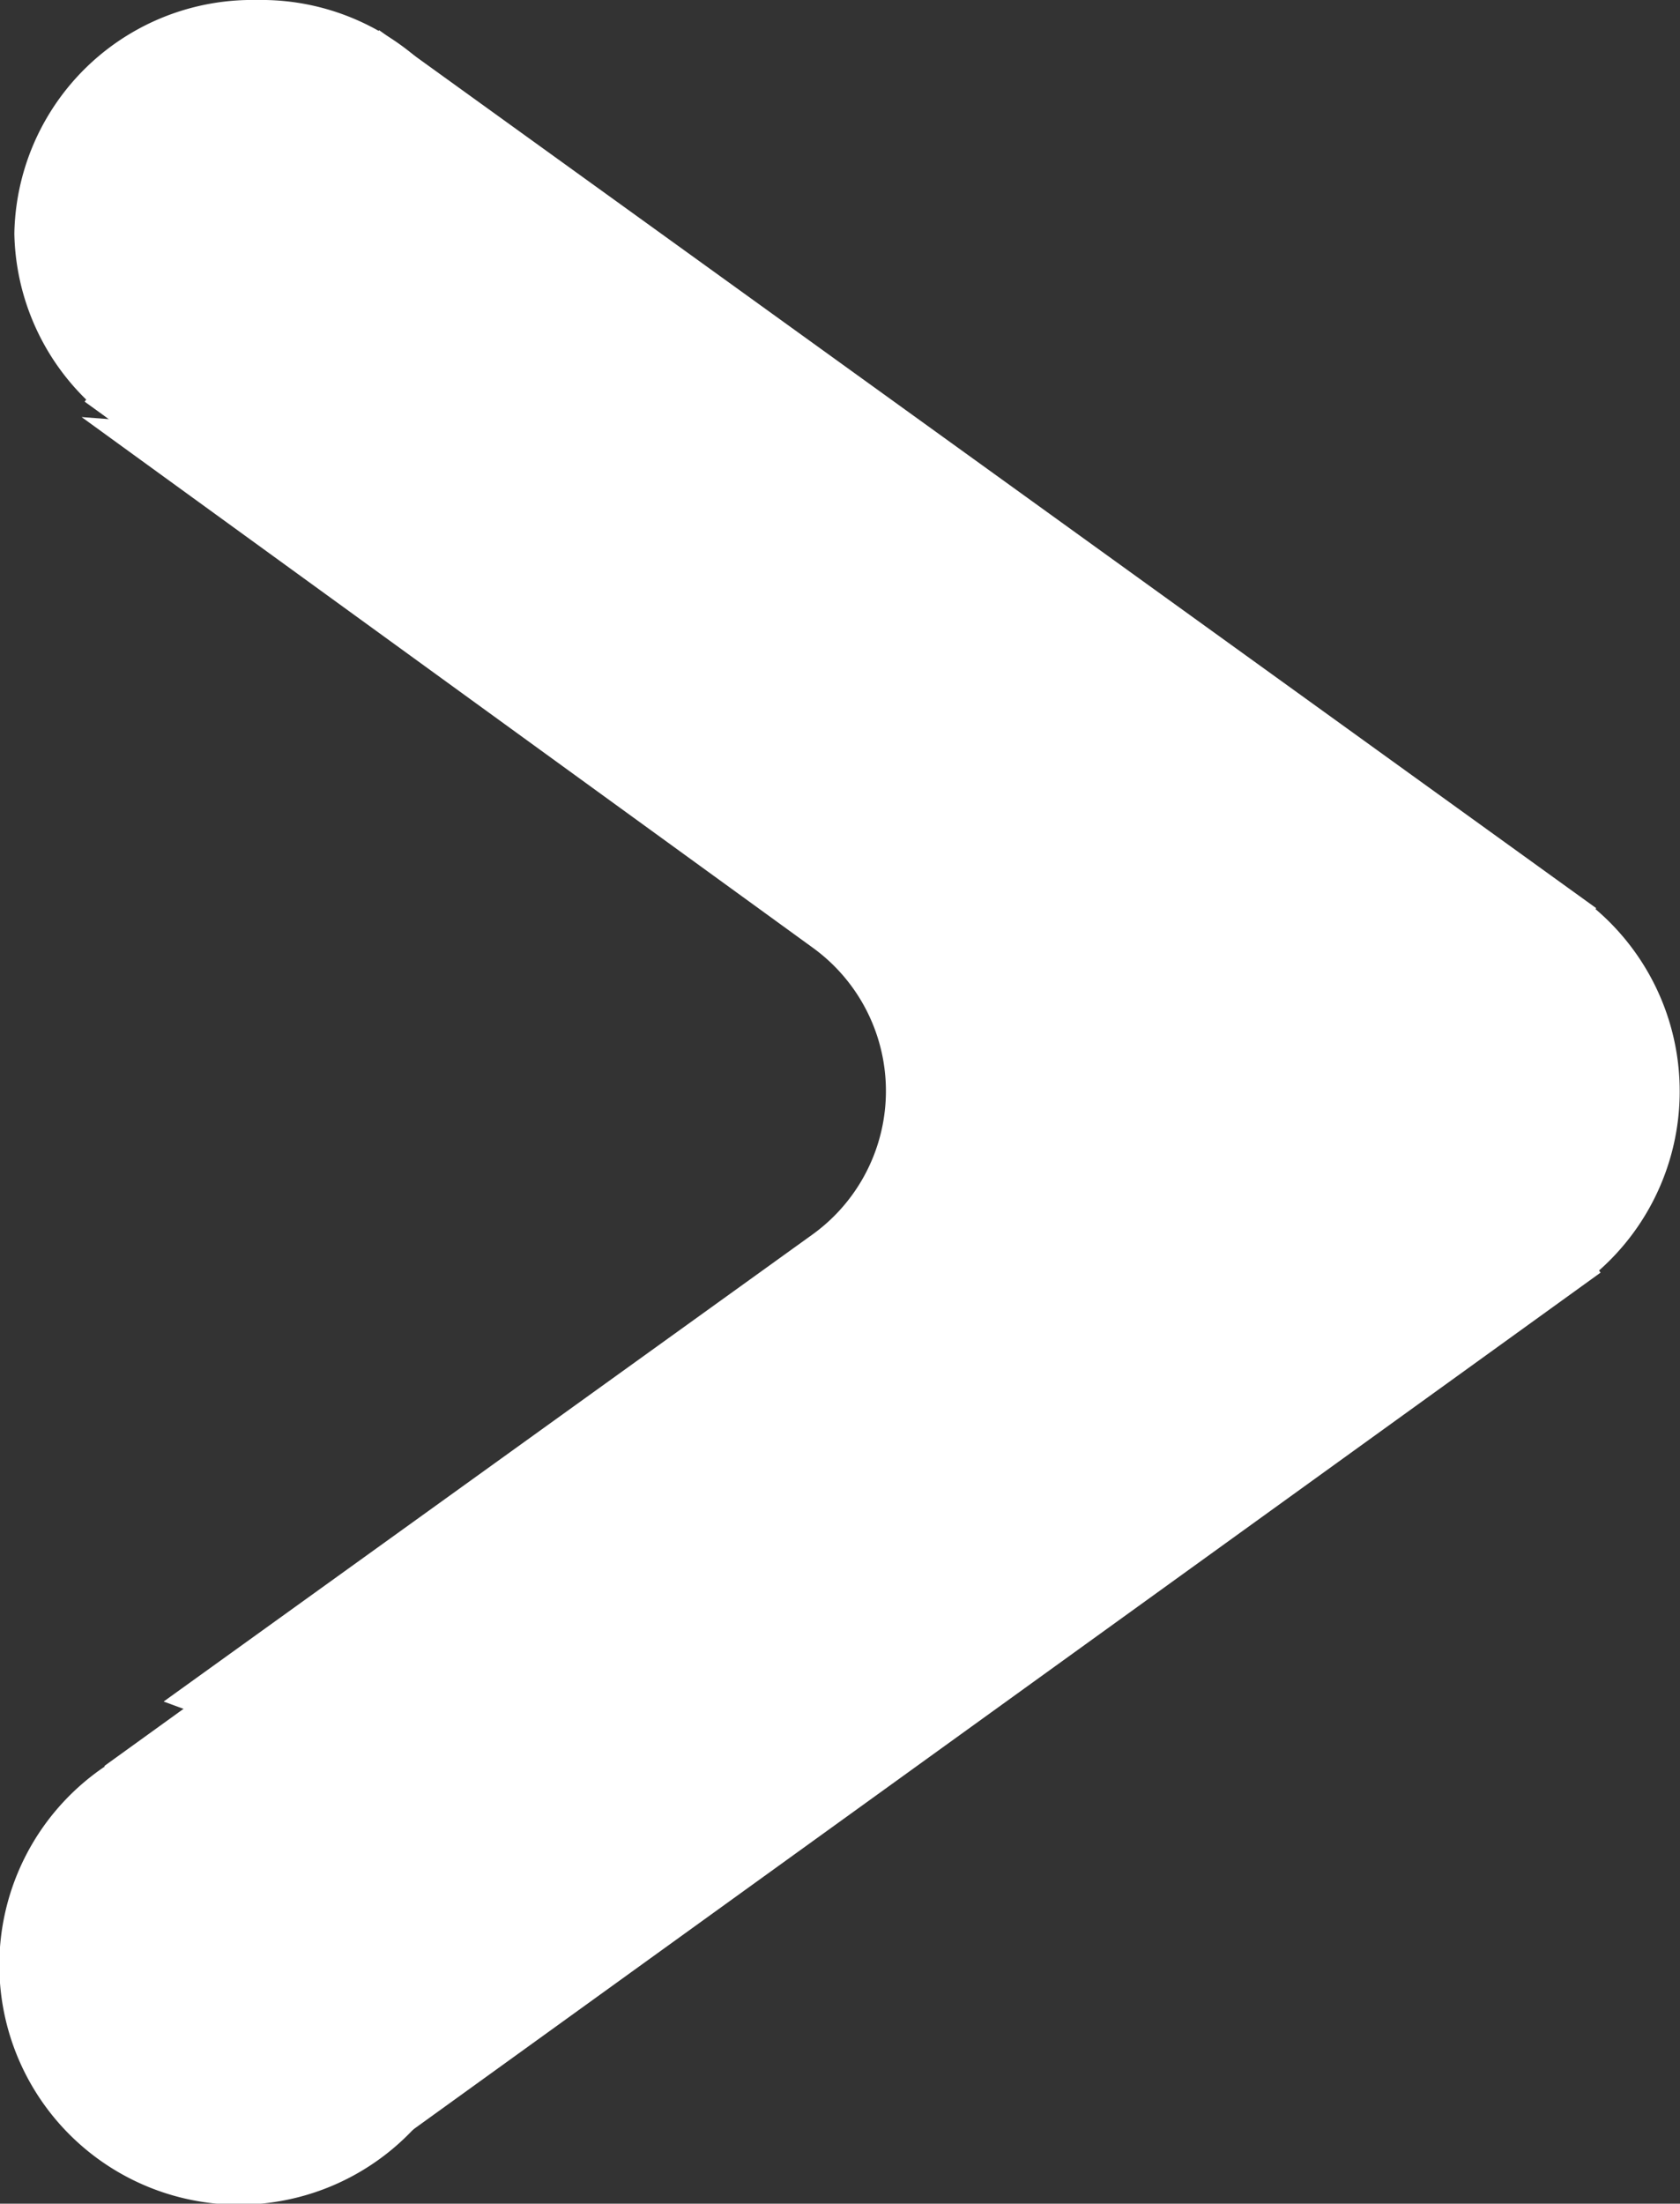 <svg xmlns="http://www.w3.org/2000/svg" viewBox="0 0 50.35 66.03"><rect x="0" y="0" width="50.35" height="66.03" fill="#333333" stroke="none"/><defs><style>.cls-1,.cls-2{fill:#fff;}.cls-2{stroke:#fff;stroke-miterlimit:10;}</style></defs><g id="Layer_3" data-name="Layer 3"><path class="cls-1" d="M18.53,16.8a6.65,6.65,0,0,1-6.78-6.5,6.65,6.65,0,0,1,6.78-6.5,6.64,6.64,0,0,1,6.77,6.5A6.65,6.65,0,0,1,18.53,16.8Z" transform="translate(-10.83 -3.3)"/><path class="cls-1" d="M18.53,4.3a6.15,6.15,0,0,1,6.27,6,6.15,6.15,0,0,1-6.27,6,6.14,6.14,0,0,1-6.27-6,6.14,6.14,0,0,1,6.27-6m0-1a7.13,7.13,0,0,0-7.27,7,7.14,7.14,0,0,0,7.27,7,7.15,7.15,0,0,0,7.27-7,7.14,7.14,0,0,0-7.27-7Z" transform="translate(-10.83 -3.3)"/><path class="cls-1" d="M18,68.83a6.68,6.68,0,1,1,6.67-6.68A6.68,6.68,0,0,1,18,68.83Z" transform="translate(-10.83 -3.3)"/><path class="cls-1" d="M18,56a6.18,6.18,0,1,1-6.17,6.17A6.18,6.18,0,0,1,18,56m0-1a7.18,7.18,0,1,0,7.17,7.17A7.17,7.17,0,0,0,18,55Z" transform="translate(-10.83 -3.3)"/><path class="cls-1" d="M54,42.67a6.67,6.67,0,0,1,0-13.34A6.66,6.66,0,0,1,60.67,36,6.67,6.67,0,0,1,54,42.67Z" transform="translate(-10.83 -3.3)"/><path class="cls-1" d="M54,29.83A6.17,6.17,0,1,1,47.83,36,6.13,6.13,0,0,1,54,29.83m0-1A7.17,7.17,0,1,0,59.14,31,7.17,7.17,0,0,0,54,28.83Z" transform="translate(-10.83 -3.3)"/><polyline class="cls-2" points="3.42 53.32 39.47 27.31 47.27 38.02 11.22 64.03"/><polyline class="cls-2" points="2.83 11.63 38.88 37.64 47.12 27.31 11.07 1.31"/><path class="cls-2" d="M16.79,54.14,35.48,40.69a5.8,5.8,0,0,0,0-9.4L15,16.43l16.73,1.28L55.9,40.35,21.43,55.85Z" transform="translate(-10.83 -3.3)"/></g></svg>